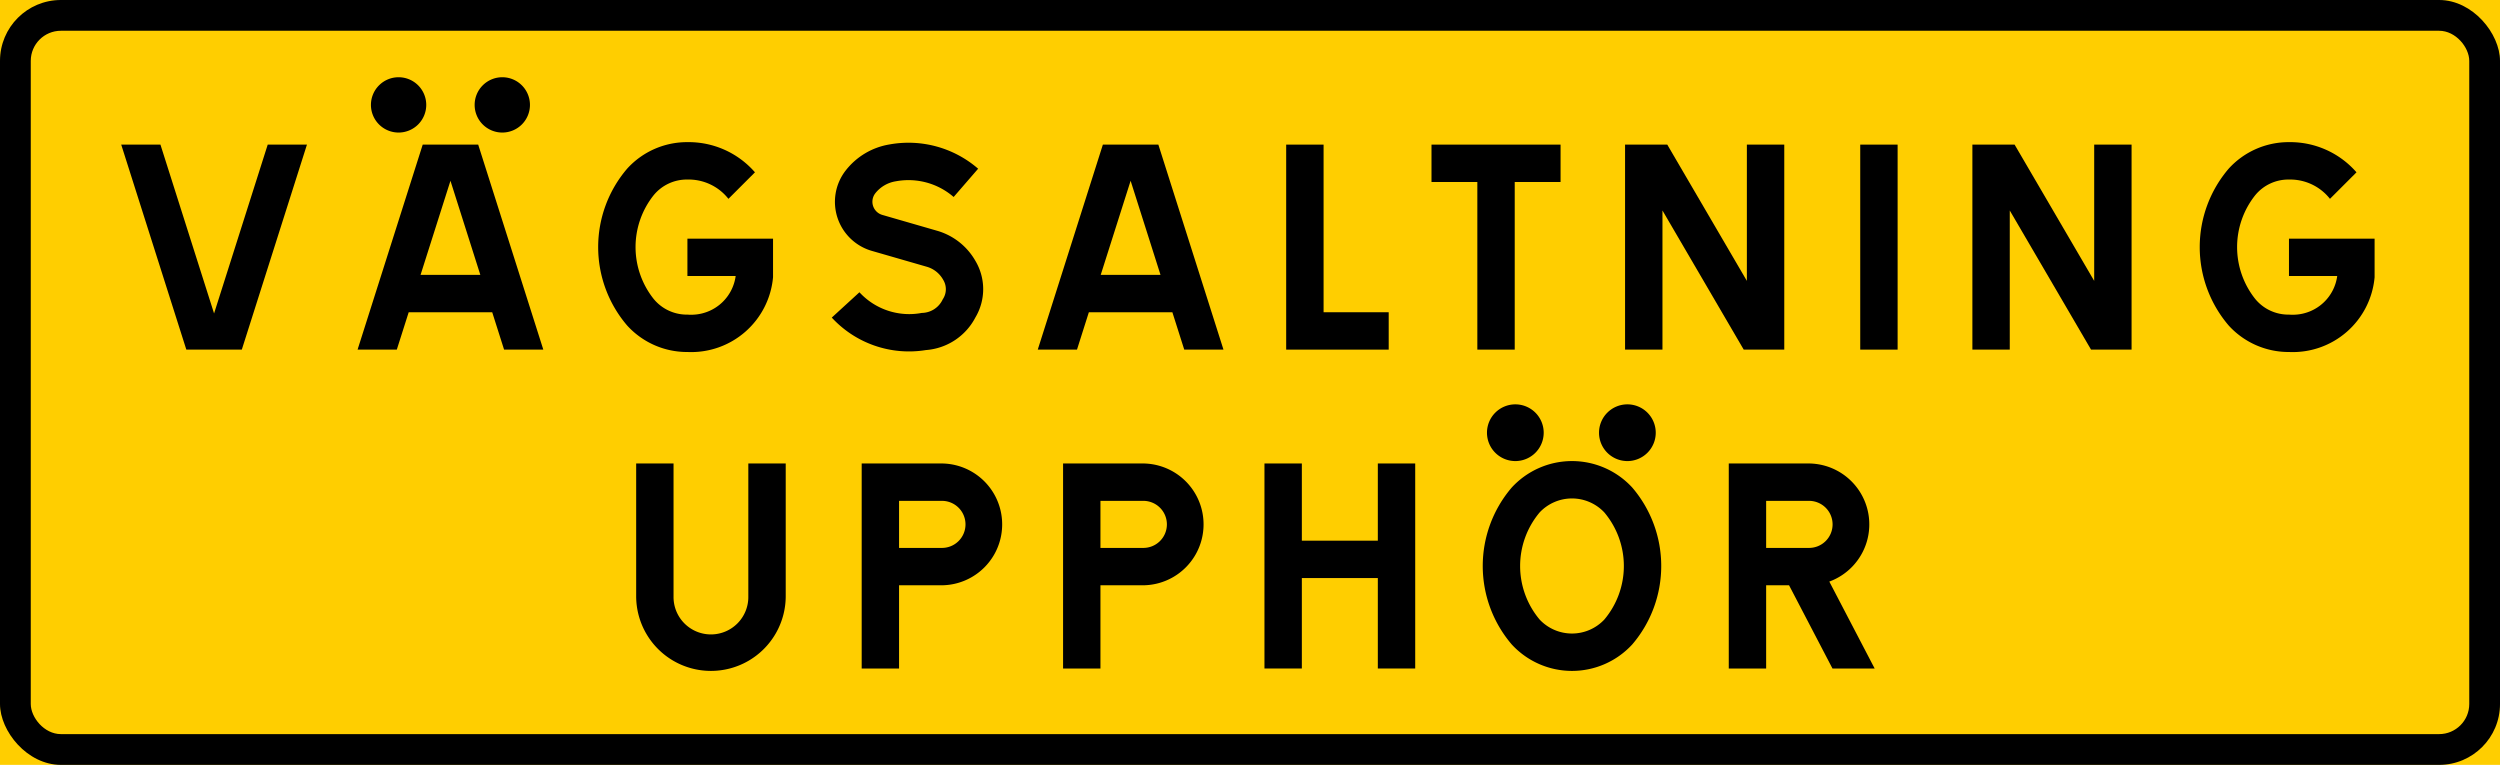 <svg xmlns="http://www.w3.org/2000/svg" viewBox="0 0 1175.2 359.55"><defs><style>.a{fill:#ffce00;}.b{fill:#000;}</style></defs><title>J2-1 korkortonline.se</title><rect class="a" width="1175.2" height="359.55"/><rect class="b" width="1175.2" height="359.55" rx="28.63"/><rect class="a" x="14.46" y="14.46" width="1146.29" height="330.63" rx="14.17"/><polygon class="b" points="144.29 67.98 113.67 164.35 87.59 164.35 56.98 67.98 75.42 67.98 100.63 147.35 125.85 67.98 144.29 67.98"/><path class="b" d="M187.37,62.31a13,13,0,1,0-13-13A13,13,0,0,0,187.37,62.31Z"/><path class="b" d="M236.12,62.31a13,13,0,1,0-13-13A13,13,0,0,0,236.12,62.31Z"/><polygon class="b" points="192.12 146.78 186.53 164.35 168.09 164.35 198.71 67.98 224.79 67.98 255.4 164.35 236.96 164.35 231.38 146.78 192.12 146.78"/><polygon class="a" points="197.7 129.2 211.75 84.98 225.79 129.2 197.7 129.2"/><path class="b" d="M342.42,93.47,354.89,81a41.32,41.32,0,0,0-31.75-14.18A38,38,0,0,0,294.8,79.3a56.69,56.69,0,0,0,0,73.7,38.06,38.06,0,0,0,28.34,12.47,38.63,38.63,0,0,0,40.25-35.15V112.18H323.14v17.57h22.68a21,21,0,0,1-19.28,18.14,21.44,21.44,0,0,1-3.4,0,20.14,20.14,0,0,1-15.87-7.37,39.16,39.16,0,0,1,0-48.75,20.14,20.14,0,0,1,15.87-7.37A23.81,23.81,0,0,1,342.42,93.47Z"/><path class="b" d="M414.66,101l25.7,7.43a30.37,30.37,0,0,1,18.14,14.17,26,26,0,0,1,0,26.65,28.61,28.61,0,0,1-23.24,15.31A49.39,49.39,0,0,1,391,149.29L404,137.39a31.8,31.8,0,0,0,29.32,9.71,11,11,0,0,0,9.85-6.4,8.46,8.46,0,0,0,.19-9.19,12.86,12.86,0,0,0-7.78-6.14L410.06,118A24,24,0,0,1,397.6,80.07h0a32.92,32.92,0,0,1,20.47-12.16,50,50,0,0,1,41.73,11.4L448.29,92.6a32.42,32.42,0,0,0-27.21-7.37,15.33,15.33,0,0,0-9.64,5.66h0l.06-.07h0l-.06.07A6.46,6.46,0,0,0,414.66,101Z"/><polygon class="b" points="544.52 67.98 575.13 164.35 556.69 164.35 551.11 146.78 511.85 146.78 506.27 164.35 487.83 164.35 518.44 67.98 544.52 67.98"/><polygon class="a" points="517.43 129.2 531.48 84.98 545.53 129.2 517.43 129.2"/><polygon class="b" points="622.19 107.66 622.19 146.78 652.8 146.78 652.8 164.35 604.61 164.35 604.61 107.66 604.61 67.98 622.19 67.98 622.19 107.66"/><polygon class="b" points="712.04 85.55 712.04 113.33 712.04 164.35 694.47 164.35 694.47 113.33 694.47 85.55 672.92 85.55 672.92 67.98 733.59 67.98 733.59 85.55 712.04 85.55"/><polygon class="b" points="763.91 67.98 783.75 67.98 821.17 132.04 821.17 67.98 838.75 67.98 838.75 164.35 819.69 164.35 781.49 98.94 781.49 164.35 763.91 164.35 763.91 67.98"/><polygon class="b" points="892.03 107.66 892.03 164.35 874.46 164.35 874.46 107.66 874.46 67.98 892.03 67.98 892.03 107.66"/><polygon class="b" points="927.18 67.98 947.02 67.98 984.44 132.04 984.44 67.98 1002.01 67.98 1002.01 164.35 982.96 164.35 944.75 98.94 944.75 164.35 927.18 164.35 927.18 67.98"/><path class="b" d="M1095.27,93.47,1107.74,81A41.34,41.34,0,0,0,1076,66.82a38.07,38.07,0,0,0-28.35,12.48,56.72,56.72,0,0,0,0,73.7A38.1,38.1,0,0,0,1076,165.47a38.63,38.63,0,0,0,40.25-35.15V112.18H1076v17.57h22.68a21,21,0,0,1-19.28,18.14,21.44,21.44,0,0,1-3.4,0,20.12,20.12,0,0,1-15.87-7.37,39.16,39.16,0,0,1,0-48.75A20.12,20.12,0,0,1,1076,84.4,23.82,23.82,0,0,1,1095.27,93.47Z"/><path class="b" d="M351.77,280.23V217.87h17.58v62.36a35.15,35.15,0,0,1-70.3,0V217.87h17.57v62.36a17.58,17.58,0,1,0,35.15,0Z"/><path class="b" d="M422.63,314.25H405.06V217.87h37.41a28.63,28.63,0,0,1,0,57.26H422.63Z"/><path class="a" d="M422.63,257.56V235.45h19.84a11.06,11.06,0,1,1,0,22.11Z"/><path class="b" d="M517.3,314.25H499.73V217.87h37.41a28.63,28.63,0,0,1,0,57.26H517.3Z"/><path class="a" d="M517.3,257.56V235.45h19.84a11.06,11.06,0,1,1,0,22.11Z"/><polygon class="b" points="594.4 314.25 594.4 257.56 594.4 217.87 611.97 217.87 611.97 254.16 647.69 254.16 647.69 217.87 665.26 217.87 665.26 257.56 665.26 314.25 647.69 314.25 647.69 271.73 611.97 271.73 611.97 314.25 594.4 314.25"/><path class="b" d="M710.61,302.91a38.46,38.46,0,0,0,56.7,0,56.72,56.72,0,0,0,0-73.7,38.46,38.46,0,0,0-56.7,0,56.72,56.72,0,0,0,0,73.7Z"/><path class="a" d="M754.15,240.87a20.88,20.88,0,0,0-30.39,0,39.15,39.15,0,0,0,0,50.38,20.88,20.88,0,0,0,30.39,0,39.12,39.12,0,0,0,0-50.38Z"/><path class="b" d="M712.31,216.74A13.33,13.33,0,1,0,699,203.42,13.33,13.33,0,0,0,712.31,216.74Z"/><path class="b" d="M765,216.74a13.33,13.33,0,1,0-13.33-13.32A13.32,13.32,0,0,0,765,216.74Z"/><path class="b" d="M881.26,314.25H861.41L841,275.13H830.23v39.12H812.66V217.87h37.41a28.63,28.63,0,0,1,9.85,55.52l21.32,40.86Z"/><path class="a" d="M830.23,257.56V235.45h19.84a11.06,11.06,0,1,1,0,22.11Z"/></svg>